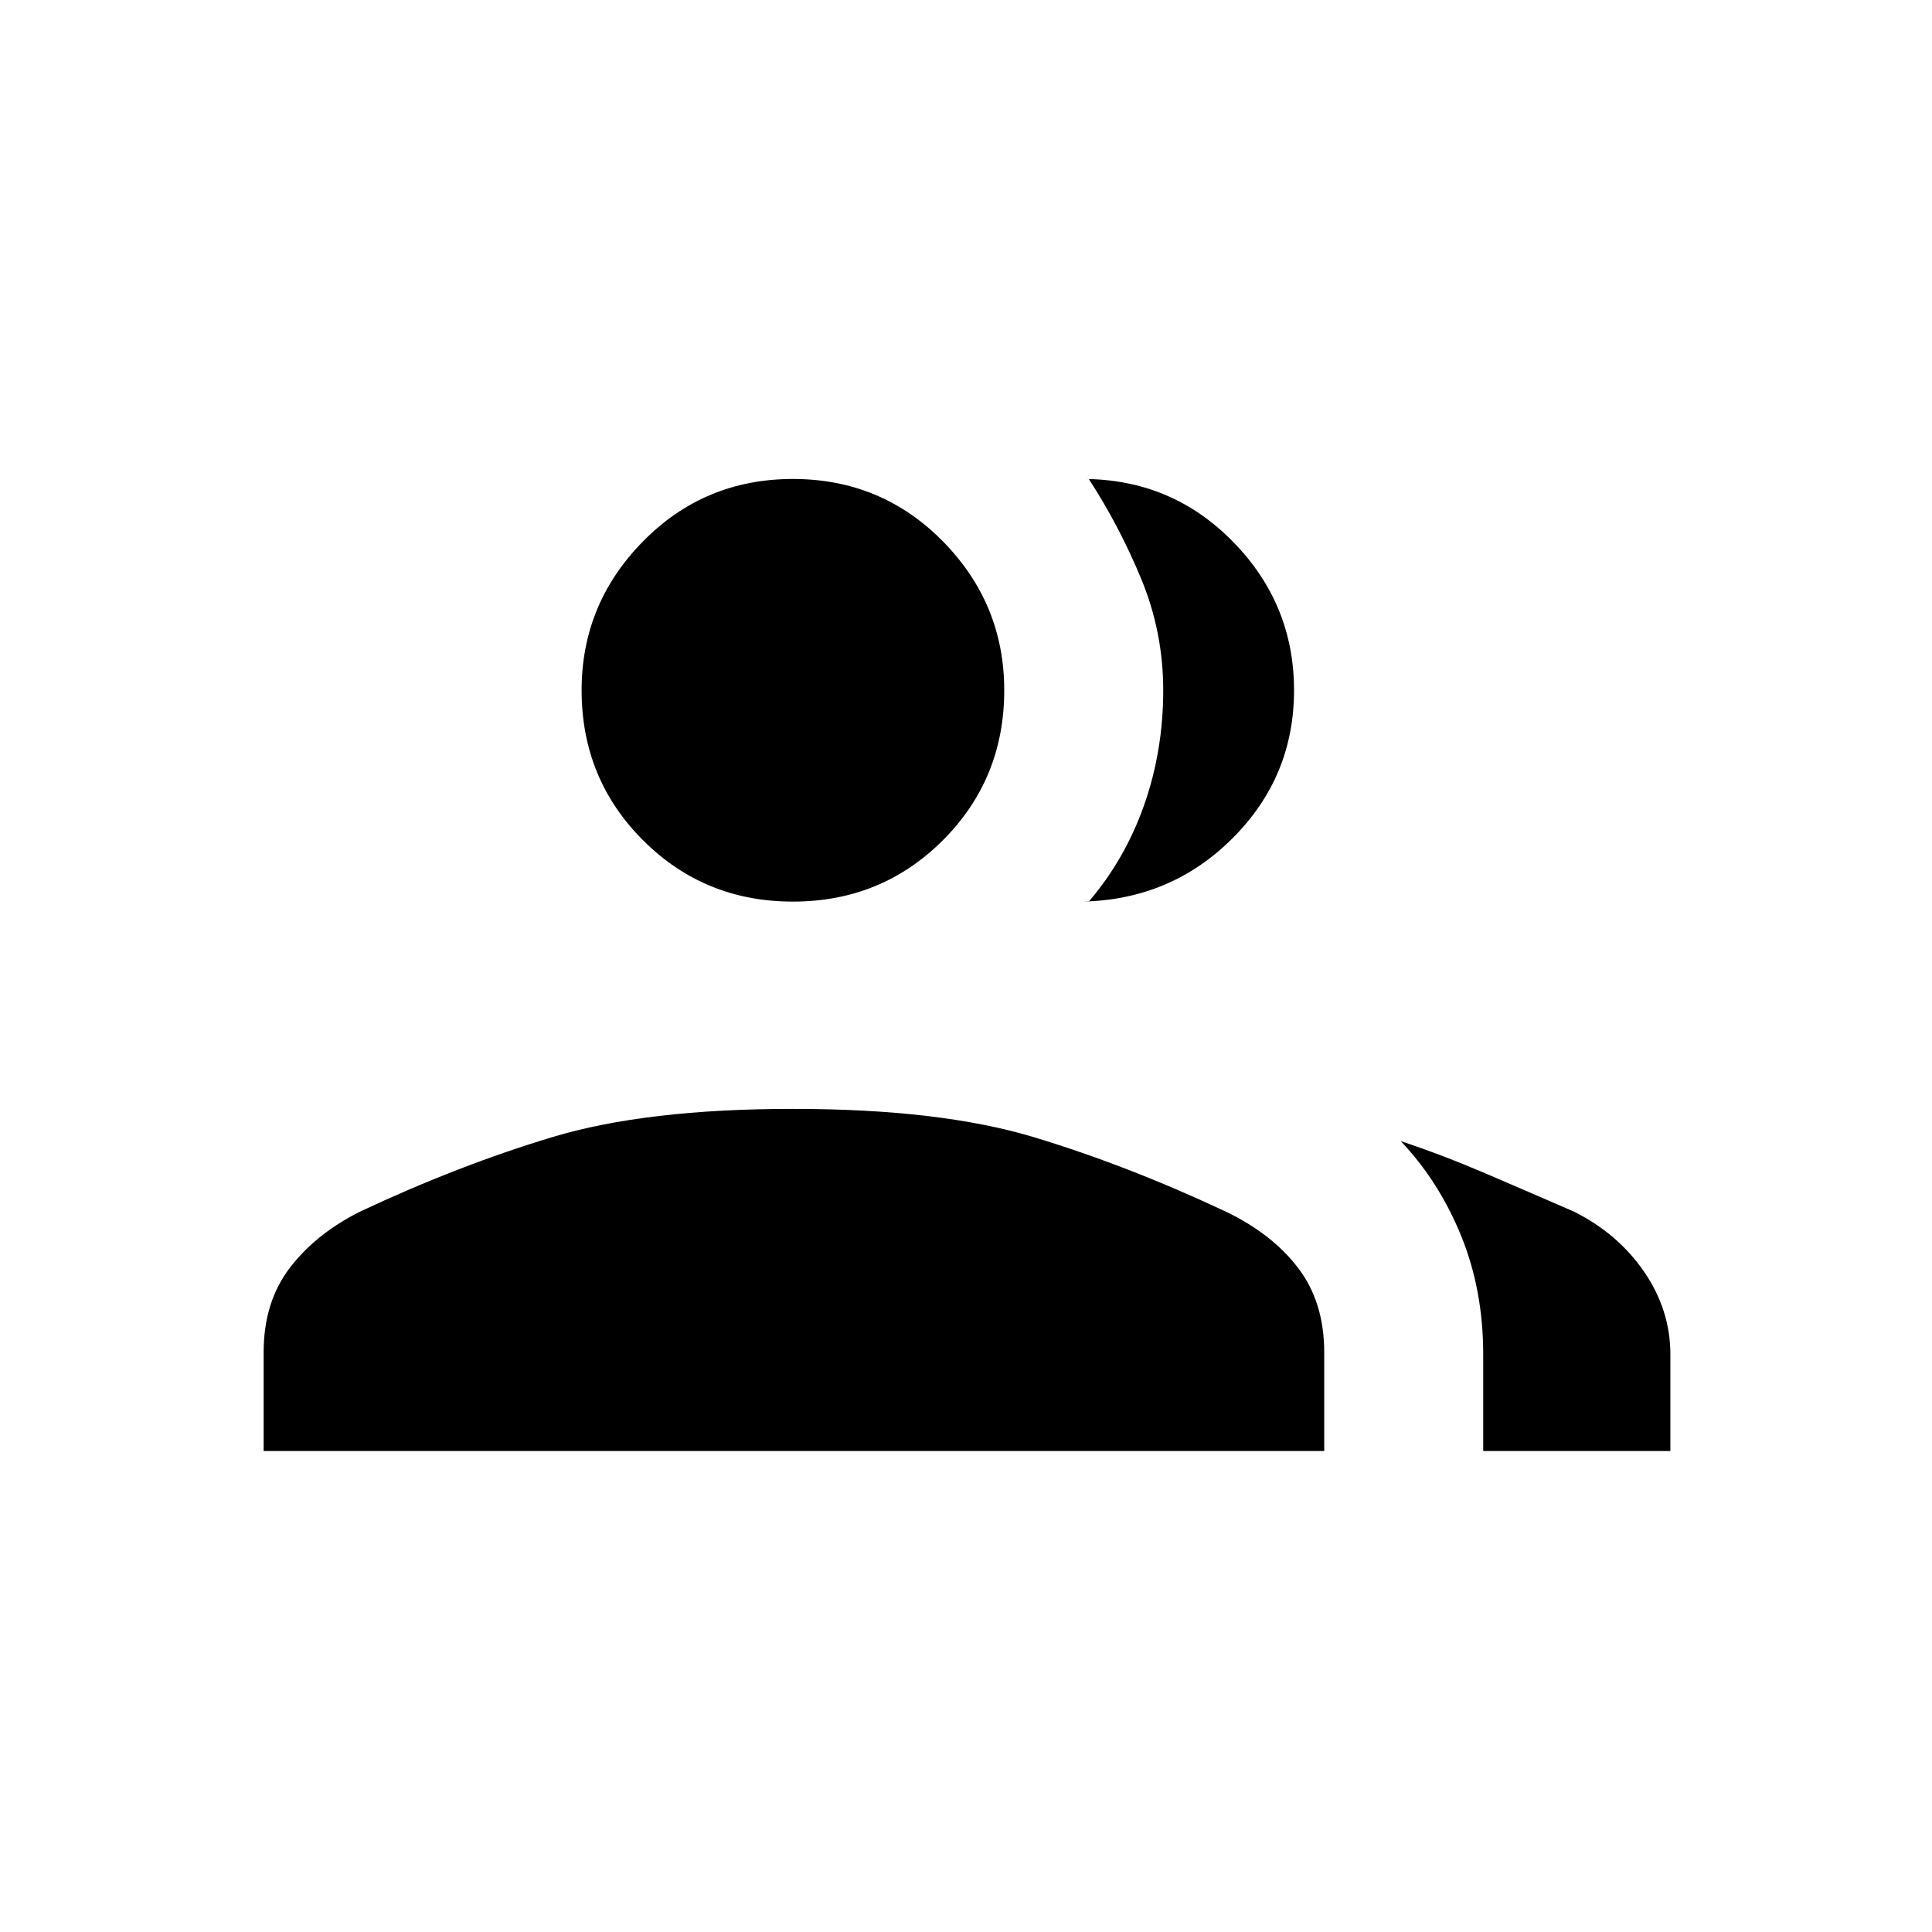 <svg xmlns="http://www.w3.org/2000/svg" height="24" width="24"><path d="M3.275 18.025V16.8Q3.275 16.175 3.6 15.75Q3.925 15.325 4.475 15.05Q5.7 14.475 6.863 14.125Q8.025 13.775 9.85 13.775Q11.675 13.775 12.838 14.125Q14 14.475 15.225 15.05Q15.8 15.325 16.125 15.75Q16.45 16.175 16.45 16.8V18.025ZM9.85 11.2Q8.75 11.2 7.988 10.438Q7.225 9.675 7.225 8.575Q7.225 7.5 7.988 6.725Q8.75 5.95 9.85 5.95Q10.95 5.95 11.713 6.725Q12.475 7.5 12.475 8.575Q12.475 9.675 11.713 10.438Q10.95 11.2 9.85 11.2ZM16.075 8.575Q16.075 9.65 15.312 10.412Q14.55 11.175 13.45 11.2Q13.45 11.2 13.488 11.2Q13.525 11.2 13.525 11.2Q13.975 10.675 14.213 10Q14.45 9.325 14.45 8.575Q14.45 7.85 14.175 7.187Q13.9 6.525 13.525 5.95Q13.475 5.95 13.475 5.95Q13.475 5.95 13.45 5.95Q14.55 5.95 15.312 6.725Q16.075 7.5 16.075 8.575ZM18.425 18.025V16.825Q18.425 16.025 18.15 15.35Q17.875 14.675 17.4 14.175Q17.925 14.35 18.45 14.575Q18.975 14.8 19.55 15.05Q20.1 15.325 20.425 15.8Q20.75 16.275 20.75 16.825V18.025Z"/></svg>